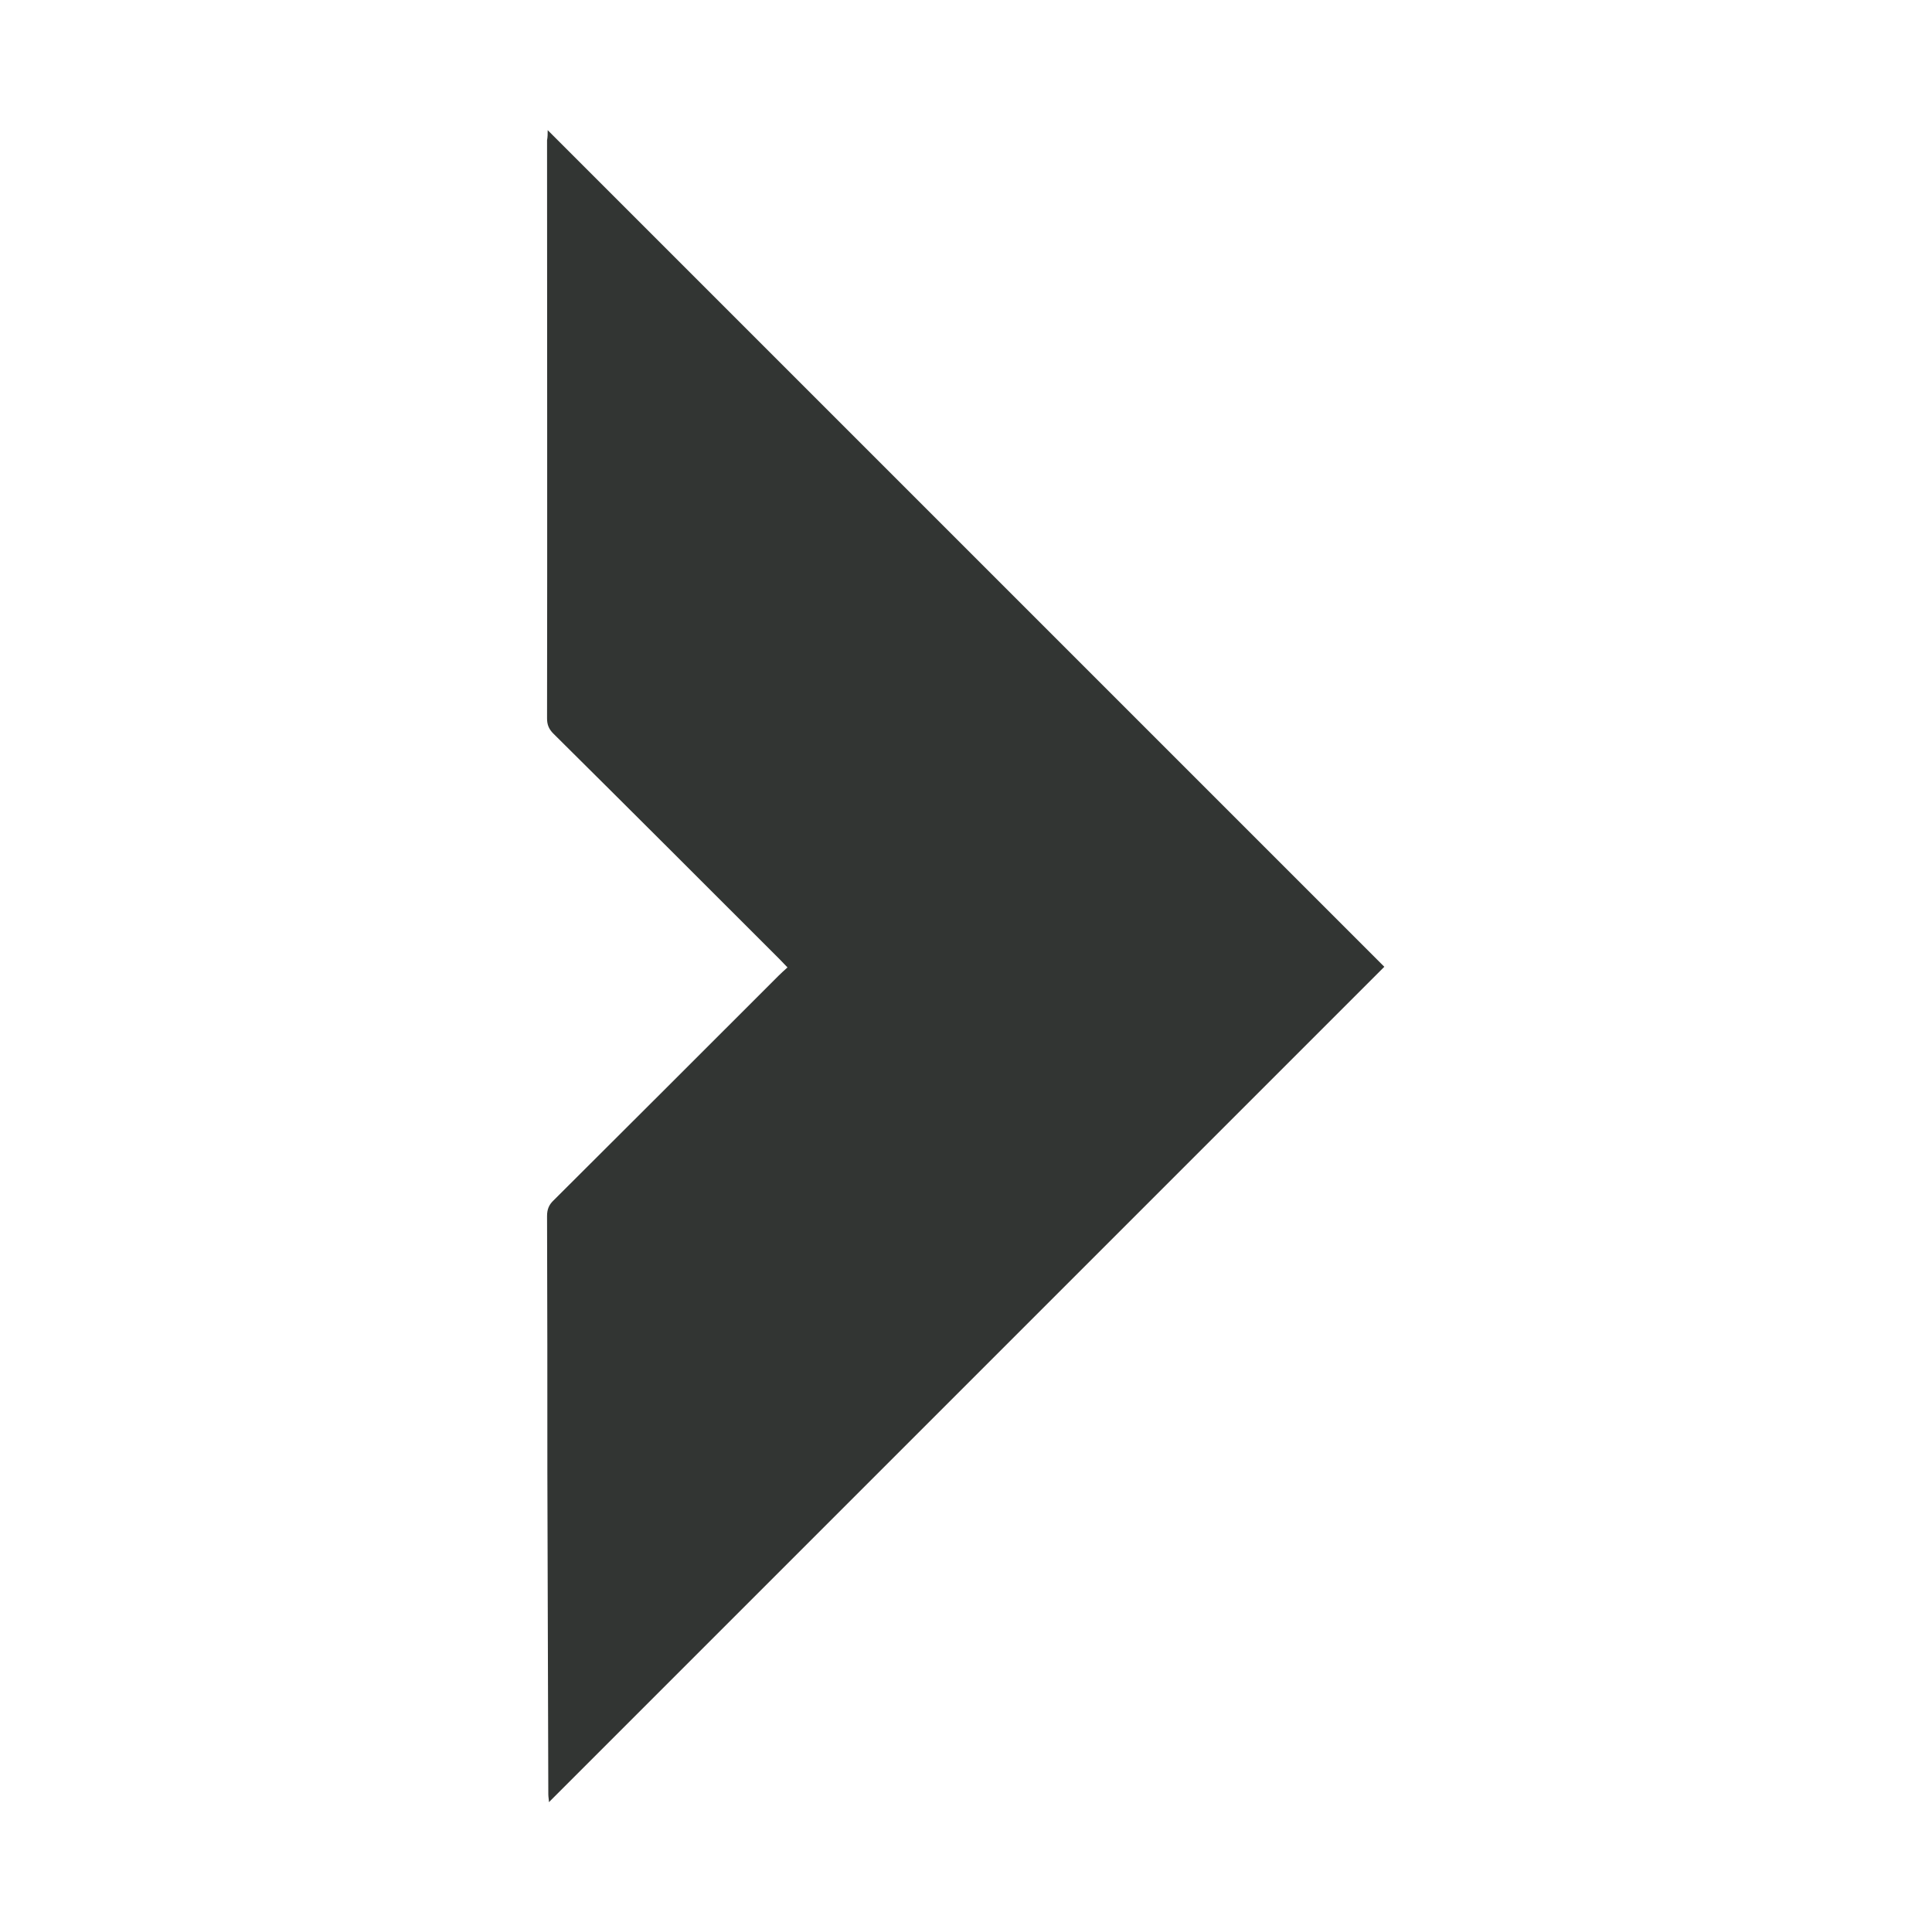 <?xml version="1.0" encoding="utf-8"?>
<!-- Generator: Adobe Illustrator 26.1.0, SVG Export Plug-In . SVG Version: 6.00 Build 0)  -->
<svg version="1.1" id="Layer_1" xmlns="http://www.w3.org/2000/svg" xmlns:xlink="http://www.w3.org/1999/xlink" x="0px" y="0px"
	 viewBox="0 0 61.31 61.31" style="enable-background:new 0 0 61.31 61.31;" xml:space="preserve">
<style type="text/css">
	.st0{fill:#323533;}
</style>
<path class="st0" d="M17.38,4.13c8.88,8.88,17.72,17.72,26.55,26.55c-8.82,8.82-17.66,17.66-26.51,26.51c0-0.08-0.02-0.16-0.02-0.25
	c-0.01-3.41-0.02-6.82-0.03-10.23c0-2.71,0-5.41-0.01-8.12c0-0.21,0.06-0.36,0.21-0.5c2.38-2.37,4.76-4.75,7.14-7.13
	c0.08-0.08,0.17-0.16,0.28-0.26c-0.1-0.1-0.17-0.18-0.25-0.26c-2.39-2.39-4.78-4.78-7.18-7.16c-0.14-0.14-0.2-0.28-0.2-0.48
	c0.01-6.12,0-12.23,0-18.35C17.38,4.35,17.38,4.25,17.38,4.13z"/>
</svg>
